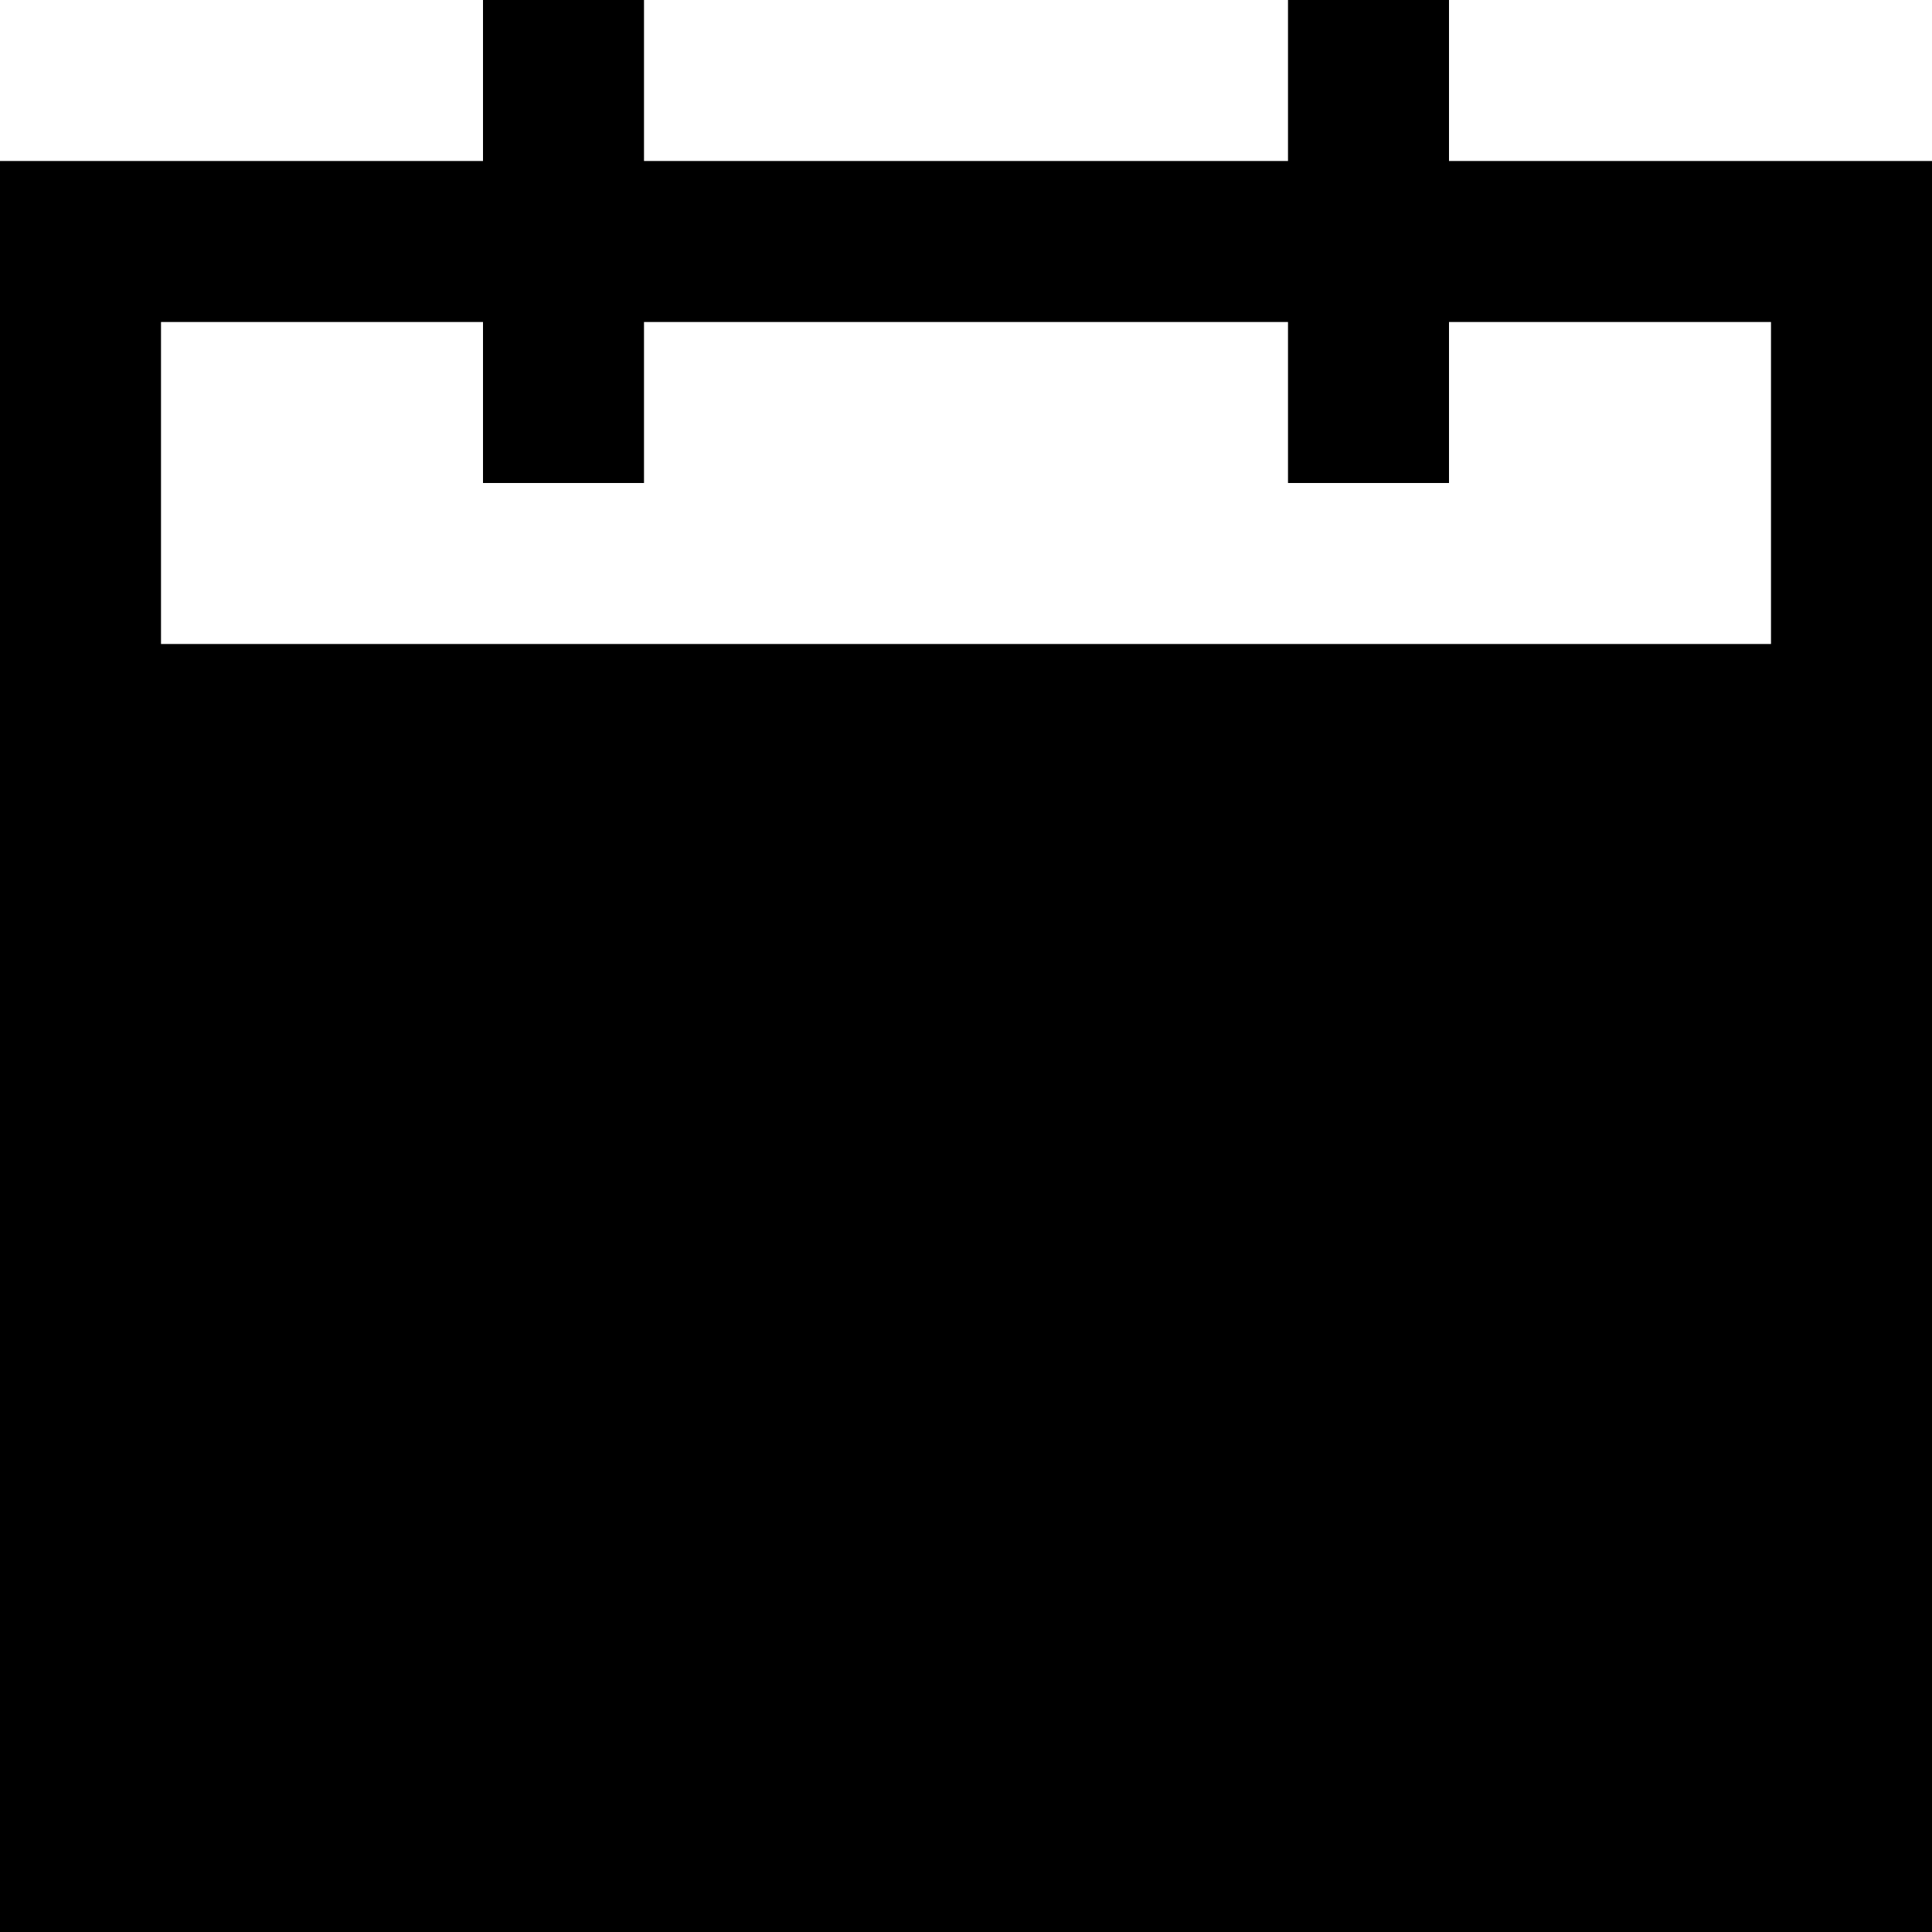 <svg width="12" height="12" viewBox="0 0 12 12" xmlns="http://www.w3.org/2000/svg" >
<path fill-rule="evenodd" clip-rule="evenodd" d="M4 1V0H3V1H0V12H12V1H9V0H8V1H4ZM1 2H3V3H4V2H8V3H9V2H11V4H1V2Z" />
</svg>
